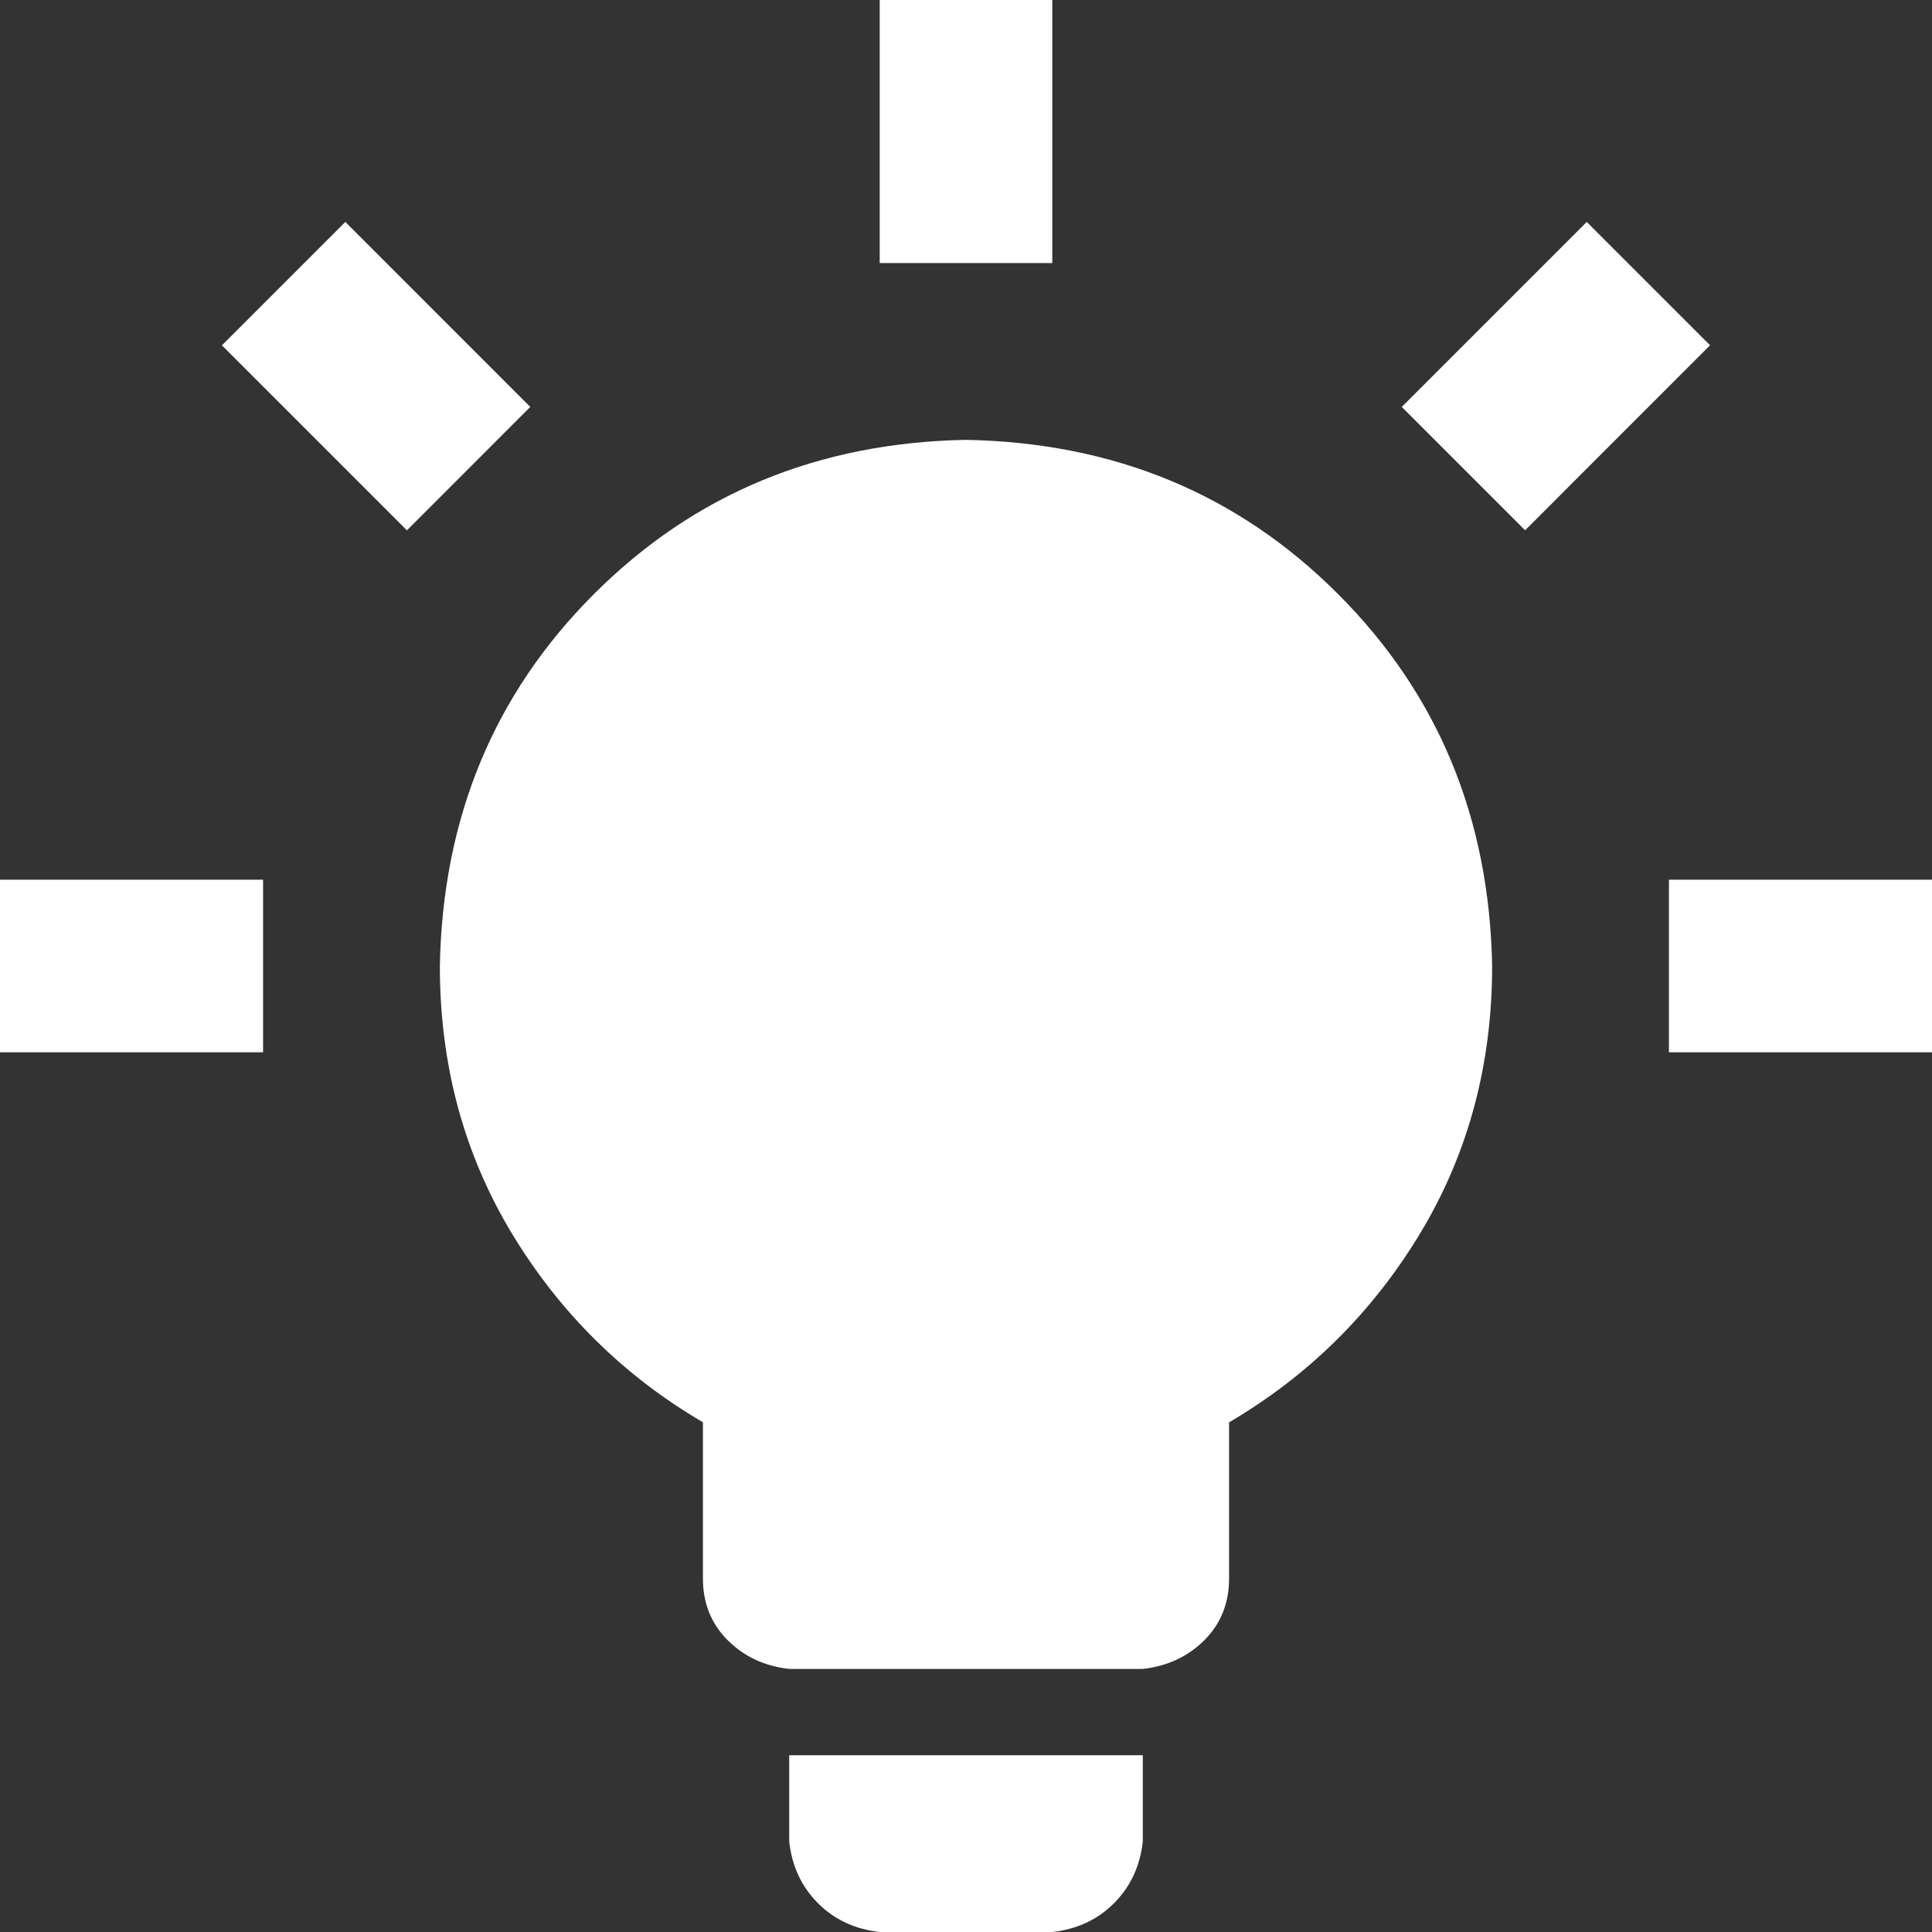 <svg xmlns="http://www.w3.org/2000/svg" width="24" height="24" viewBox="0 0 24 24">
    <rect x="0" y="0" width="24" height="24" fill="#333333" stroke="none"/>
    <path fill="#FFF" d="M13.072 3.268V0h-2.144v3.268h2.144zm-8.017 3.32l1.532-1.533L4.29 2.757 2.757 4.29l2.298 2.298zm13.89 0l2.298-2.299-1.532-1.532-2.298 2.298 1.532 1.532zm-4.75 14.144c.307-.034.562-.153.767-.358.204-.204.306-.46.306-.765v-1.94c.987-.58 1.779-1.363 2.375-2.35.595-.987.893-2.093.893-3.319-.034-1.838-.672-3.379-1.915-4.621C15.38 6.136 13.838 5.498 12 5.464c-1.838.034-3.379.672-4.621 1.915C6.136 8.62 5.498 10.162 5.464 12c0 1.226.298 2.332.893 3.32.596.986 1.388 1.77 2.375 2.348v1.94c0 .307.102.562.306.766.205.205.46.324.766.358h4.392zM24 13.072v-2.144h-3.268v2.144H24zm-20.732 0v-2.144H0v2.144h3.268zM13.072 24c.307-.034.562-.153.766-.357.205-.205.324-.46.358-.766v-1.073H9.804v1.073c.034.306.153.561.358.766.204.204.46.323.766.357h2.144z"/>
</svg>
